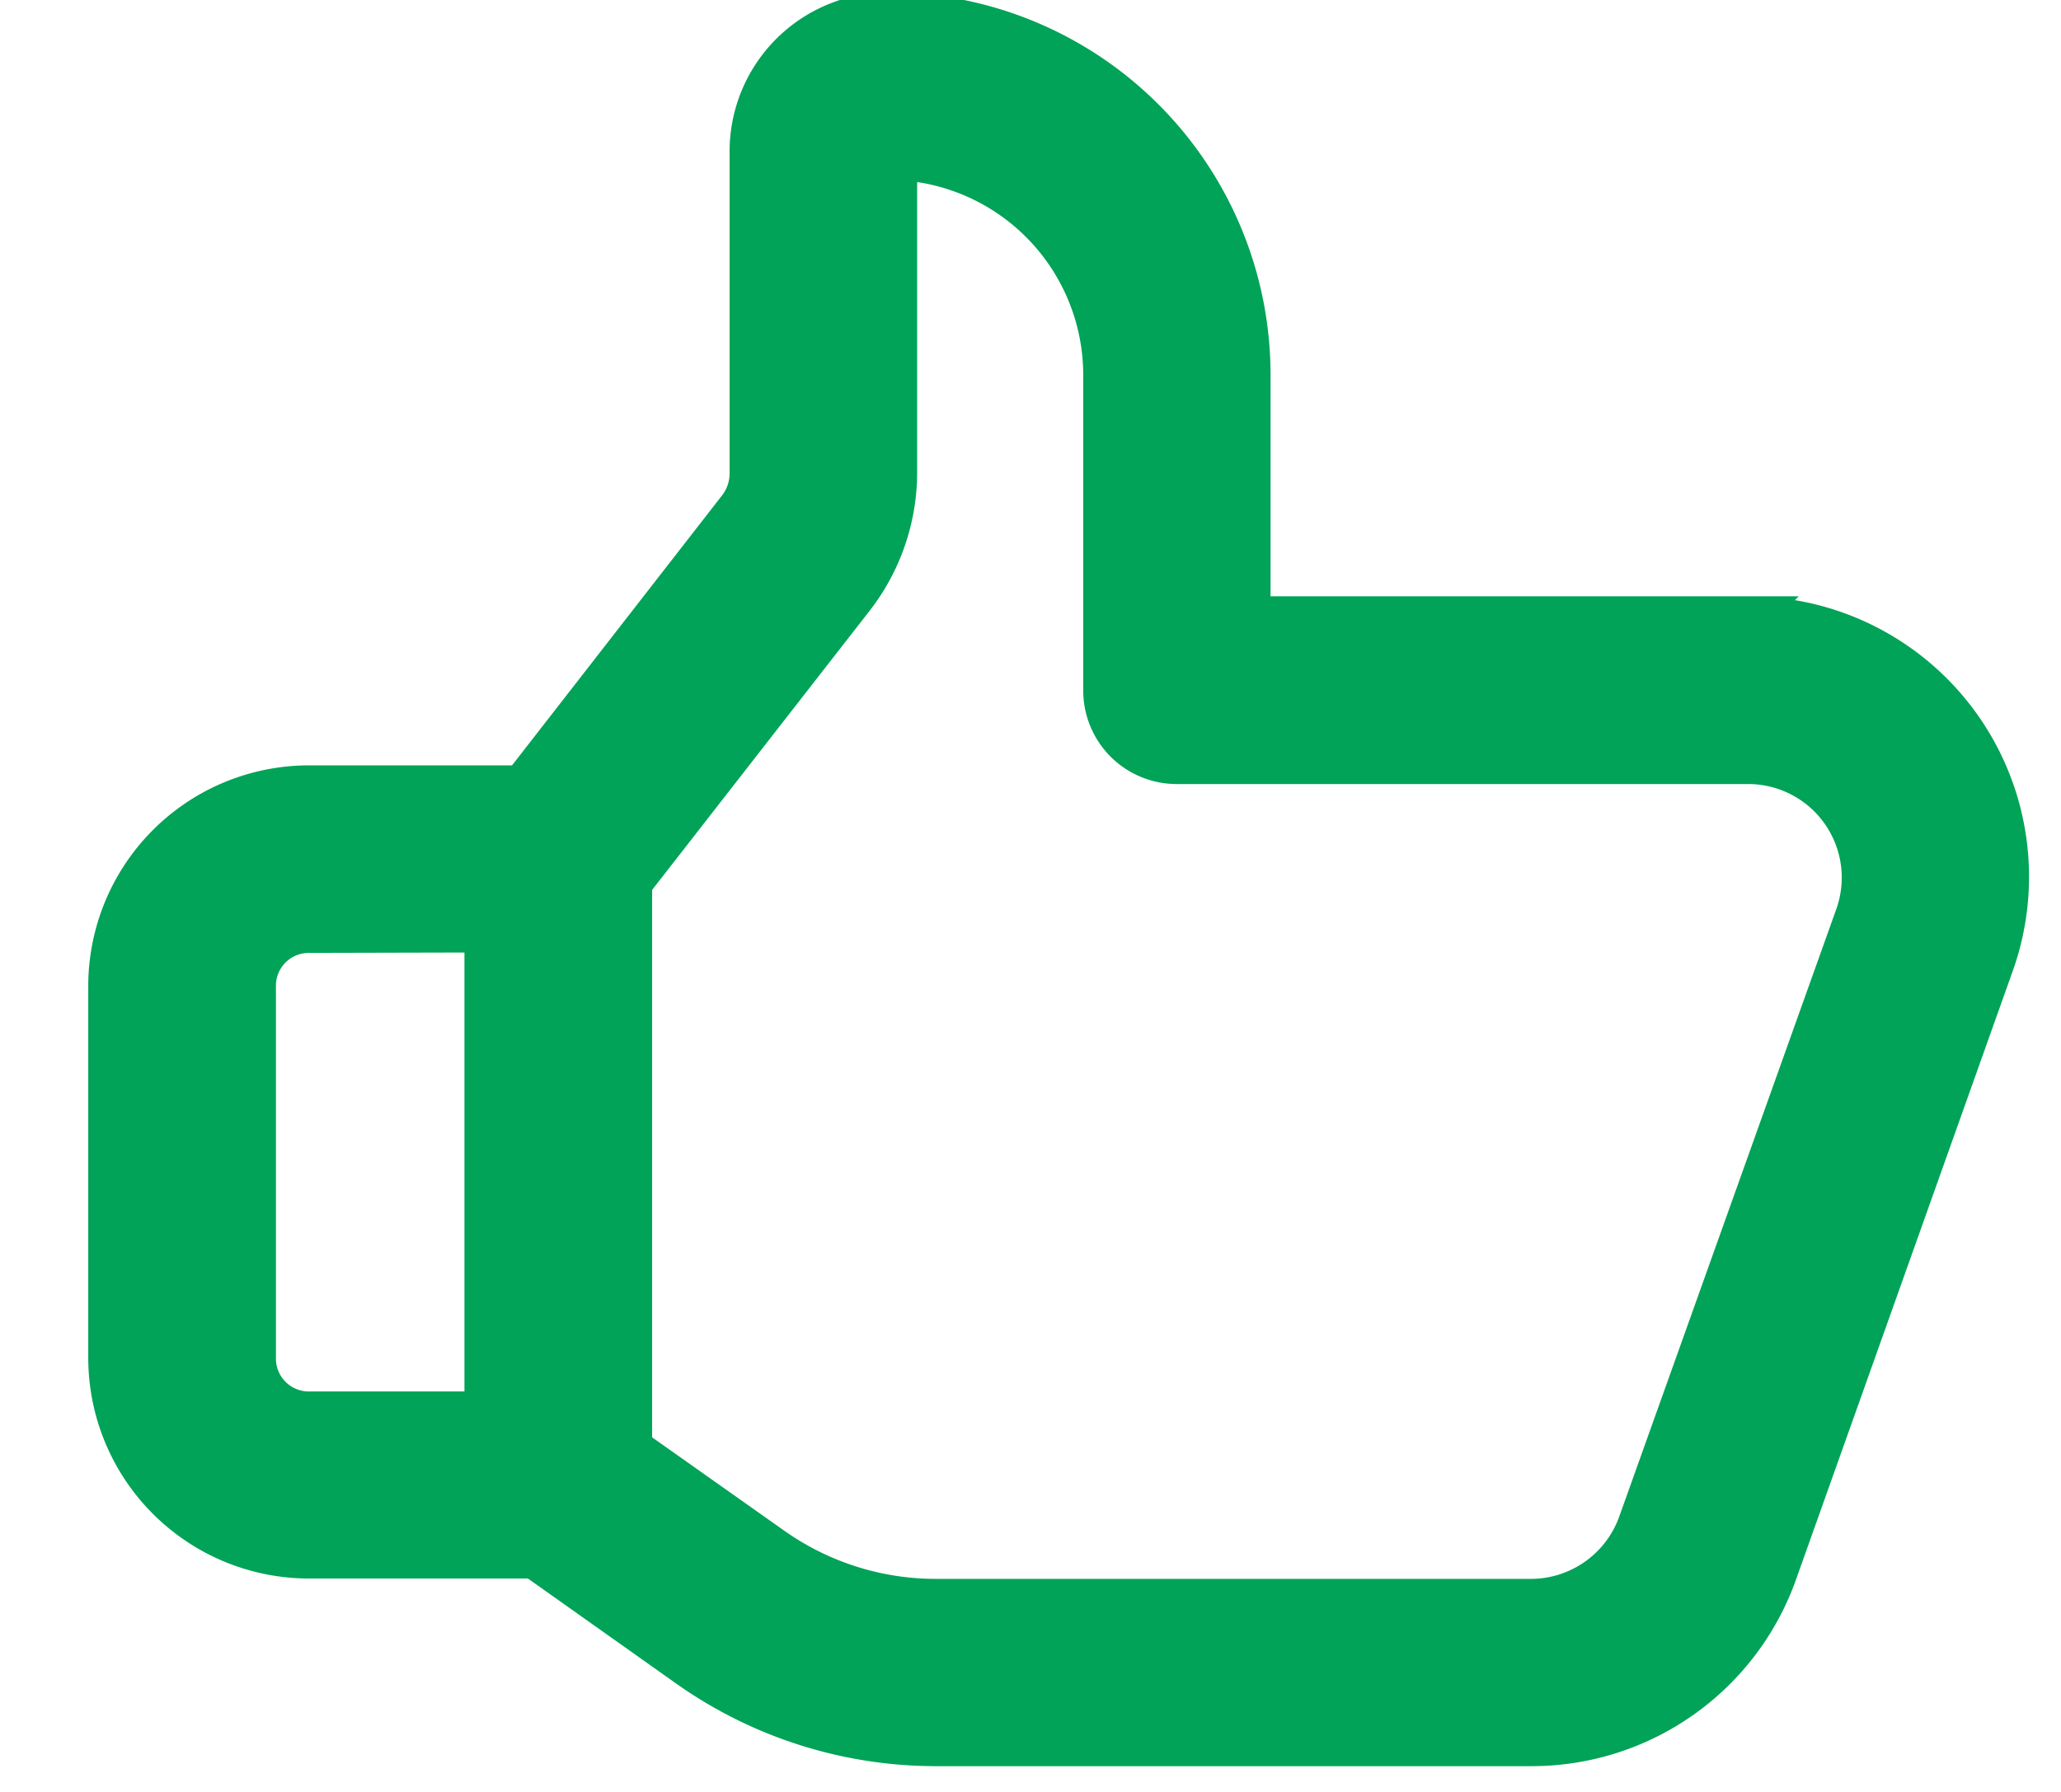 <svg xmlns="http://www.w3.org/2000/svg" xmlns:xlink="http://www.w3.org/1999/xlink" width="17" height="14.783" viewBox="0 0 17 14.783">
  <defs>
    <clipPath id="clip-path">
      <rect id="Rectangle_4488" data-name="Rectangle 4488" width="17" height="14.783" transform="translate(-1.788 0.212)" fill="#00a357" stroke="#00a357" stroke-width="1.5"/>
    </clipPath>
  </defs>
  <g id="Mask_Group_429" data-name="Mask Group 429" transform="translate(1.788 -0.212)" clip-path="url(#clip-path)">
    <g id="like" transform="translate(-0.889 0.32)">
      <g id="Layer_2" data-name="Layer 2" transform="translate(0)">
        <g id="Layer_1" data-name="Layer 1">
          <g id="like-2" data-name="like">
            <path id="Path_44495" data-name="Path 44495" d="M11.733,14.291H6.827a3.539,3.539,0,0,1-2.047-.648l-1.27-.9H1.648A1.65,1.65,0,0,1,0,11.1V8.038A1.65,1.65,0,0,1,1.648,6.377h1.76L5.19,4.086a.466.466,0,0,0,.1-.287V1.139A1.141,1.141,0,0,1,6.43,0,2.985,2.985,0,0,1,9.41,2.982v2h4.115A2.143,2.143,0,0,1,15.54,7.85l-1.784,5.01A2.143,2.143,0,0,1,11.733,14.291ZM1.648,7.582a.442.442,0,0,0-.442.455V11.1a.442.442,0,0,0,.442.442H3.7a.616.616,0,0,1,.346.11l1.425,1.007a2.334,2.334,0,0,0,1.353.429h4.906a.946.946,0,0,0,.887-.624l1.792-5.016a.943.943,0,0,0-.887-1.259H8.807a.6.6,0,0,1-.6-.6v-2.6A1.782,1.782,0,0,0,6.495,1.206V3.8a1.691,1.691,0,0,1-.354,1.023L4.177,7.344a.6.6,0,0,1-.474.233Z" transform="translate(0 0)" fill="#00a357" stroke="#00a357" stroke-width="0.342"/>
            <path id="Path_44496" data-name="Path 44496" d="M4.56,14.509a.6.6,0,0,1-.6-.6V8.743a.6.6,0,1,1,1.206,0v5.163A.6.6,0,0,1,4.56,14.509Z" transform="translate(-0.857 -1.764)" fill="#00a357" stroke="#00a357" stroke-width="0.342"/>
          </g>
        </g>
      </g>
    </g>
  </g>
</svg>
